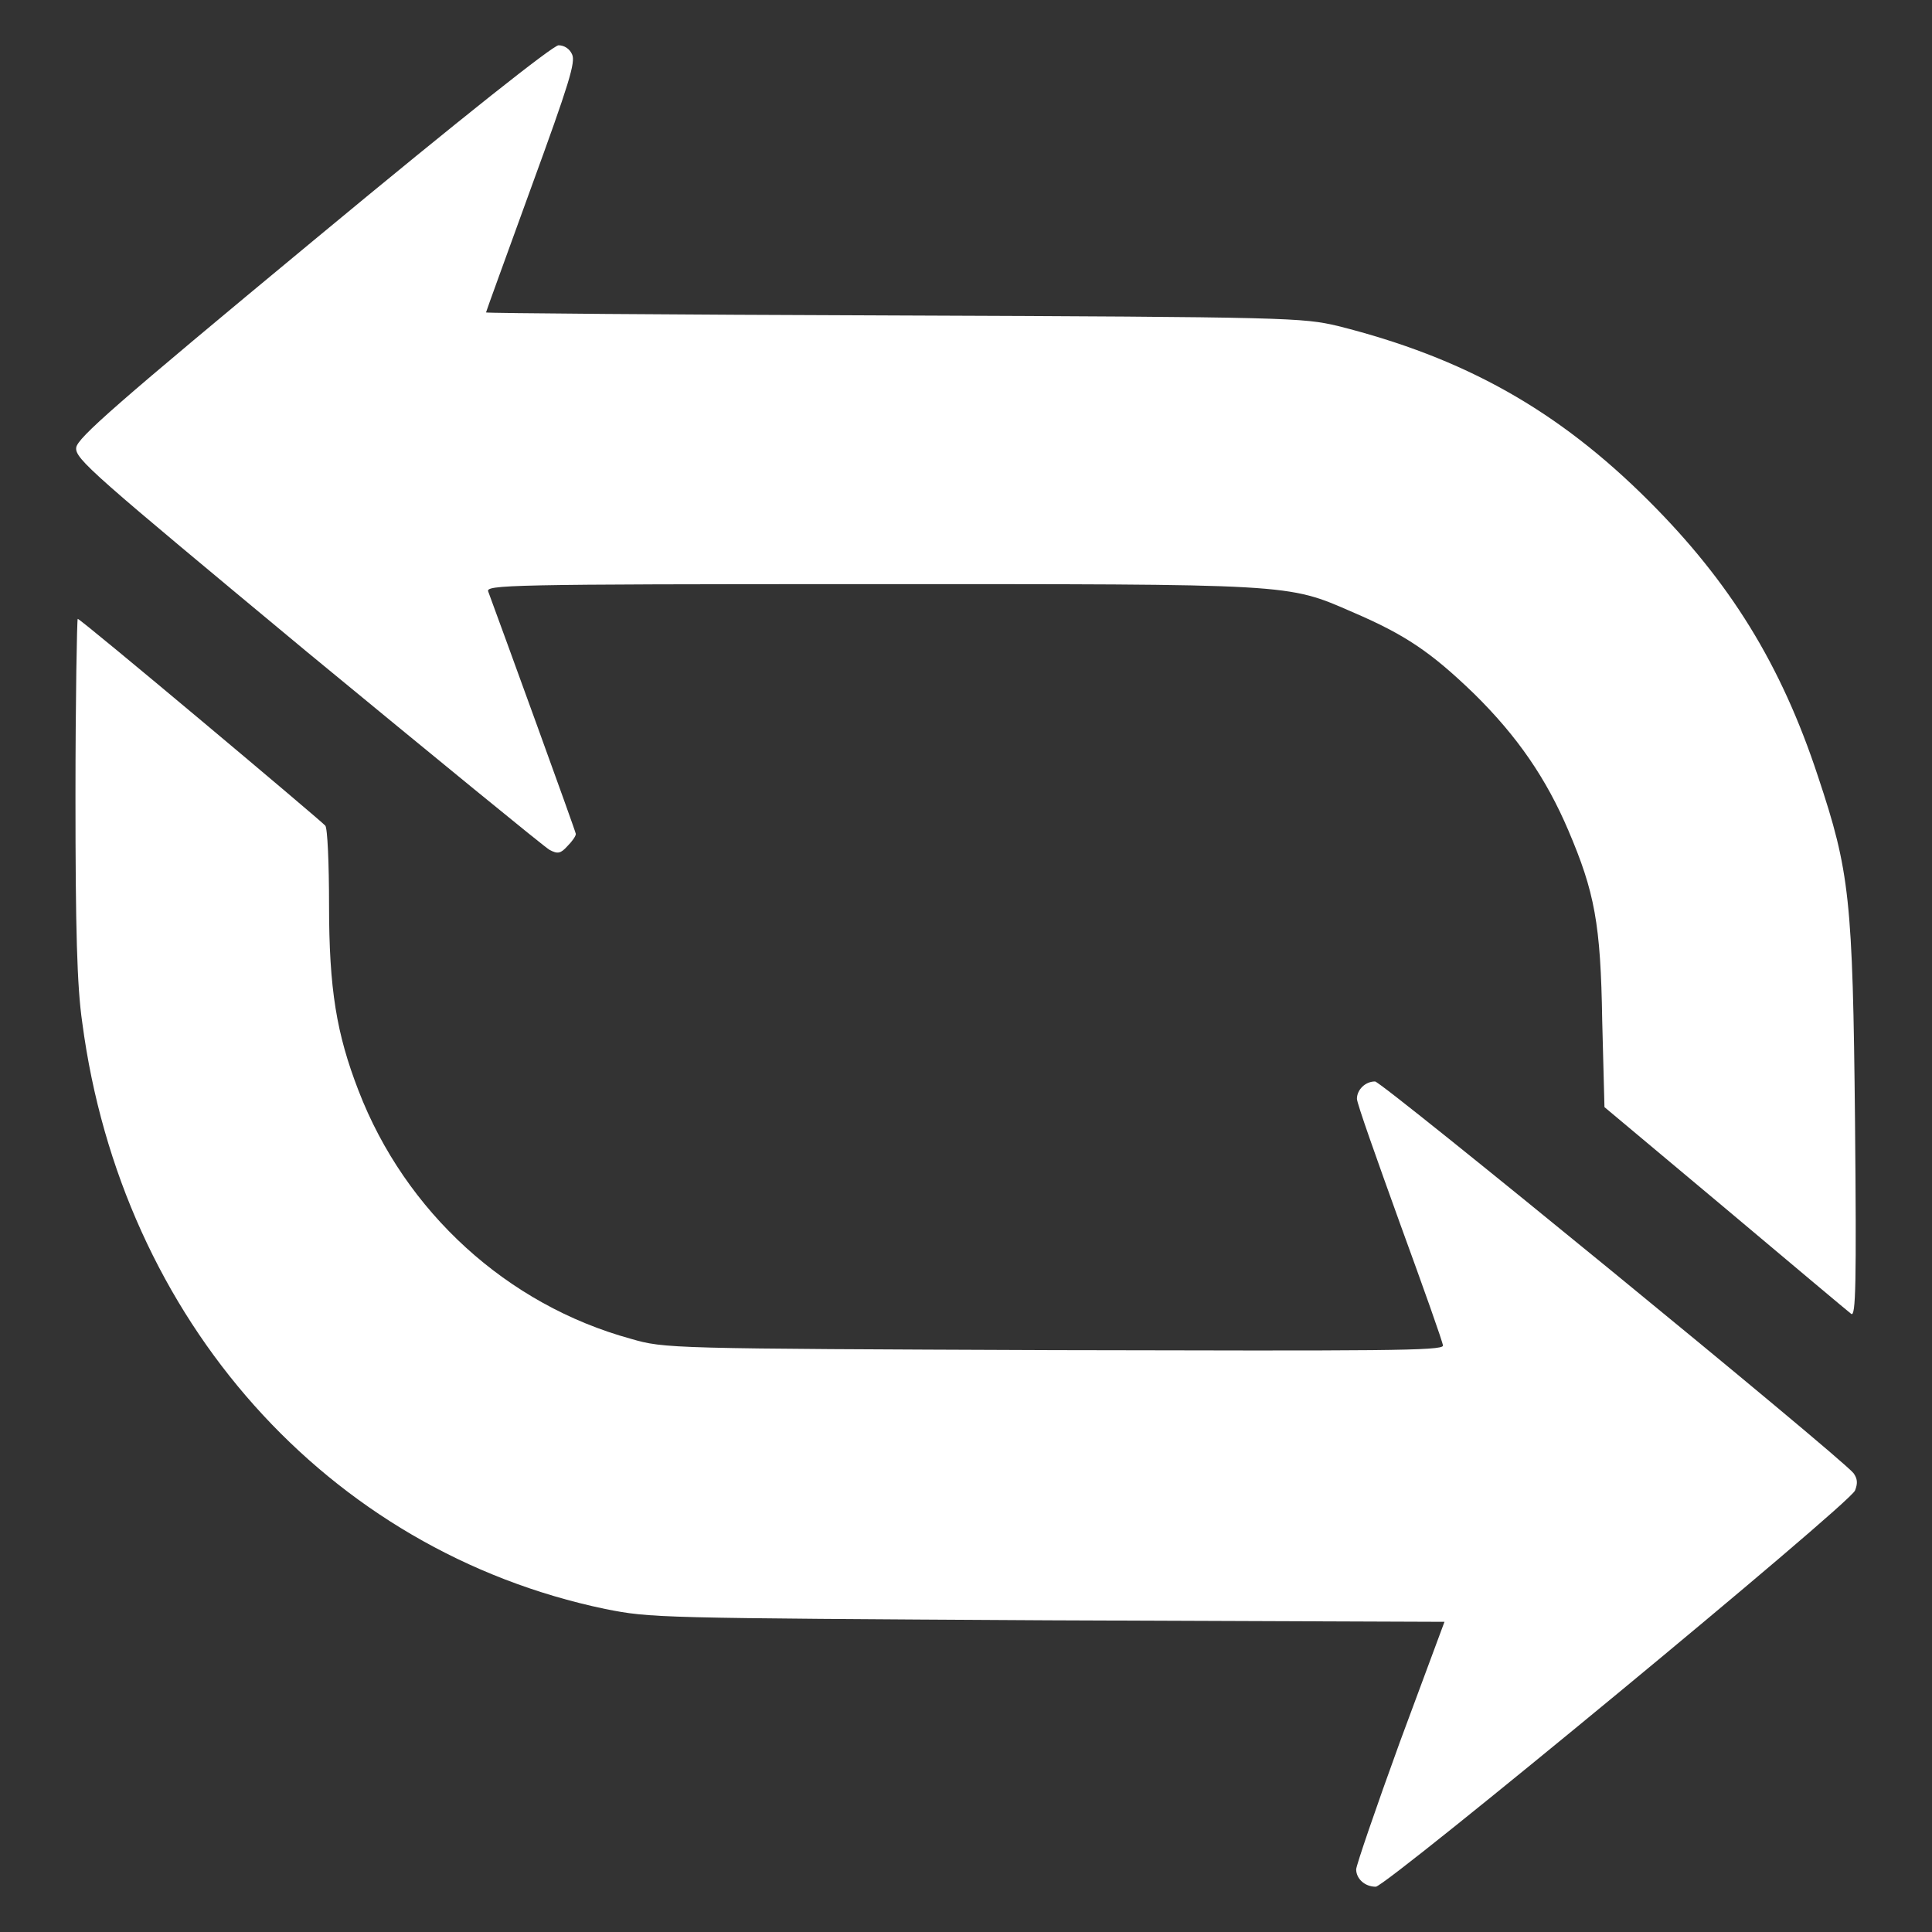 <!--?xml version="1.0" encoding="utf-8"?-->
<!-- Svg Vector Icons : http://www.onlinewebfonts.com/icon -->

<svg version="1.1" xmlns="http://www.w3.org/2000/svg" xmlns:xlink="http://www.w3.org/1999/xlink" x="0px" y="0px" viewBox="0 0 256 256" enable-background="new 0 0 256 256" xml:space="preserve">
<rect x="0" y="0" width="256" height="256" fill="#333333" stroke="none"/>
<g><g><g><path fill="#ffffff" data-title="Layer 0" xs="0" d="M41.5,31.9C15.3,53.6,10.3,58,10.1,59.3c-0.2,1.5,2.2,3.5,30.6,27.1c17,14,31.4,25.8,32.1,26.2c1.1,0.6,1.5,0.5,2.4-0.5c0.6-0.6,1.1-1.3,1.1-1.6c0-0.3-9.9-27.5-11.6-32.1c-0.4-0.9,2.3-1,50.4-1c56.3,0,55.4-0.1,64.1,3.7c7,3,10.4,5.3,16.1,10.8c5.8,5.7,9.6,11.3,12.5,18.1c3.5,8.2,4.3,12.4,4.5,25.2l0.3,11.5l16,13.4c8.8,7.4,16.3,13.7,16.7,14c0.6,0.4,0.7-3.9,0.5-25.5c-0.3-29.5-0.7-33.1-4.9-45.7c-4.9-14.9-11.7-25.8-22.4-36.5c-12.1-12.1-24.5-19-41.2-23.2c-4.7-1.1-6.2-1.2-58.8-1.4c-29.7-0.1-54.1-0.3-54.1-0.4c0-0.1,2.7-7.5,6-16.6c5-13.7,5.9-16.6,5.4-17.6C75.5,6.5,74.8,6,74,6C73.2,6.1,62,14.9,41.5,31.9z"/><path fill="#ffffff" data-title="Layer 1" xs="1" d="M10,105.5c0,17.6,0.2,25.2,0.9,30c5.2,39.4,32.5,70,69.3,77.7c6.1,1.2,6.6,1.2,58.7,1.5l52.5,0.2l-5.9,15.9c-3.2,8.8-5.8,16.4-5.8,16.9c0,1.2,1.1,2.3,2.6,2.3c1.5-0.1,62.8-50.7,63.5-52.5c0.4-1,0.3-1.6-0.2-2.3c-2-2.4-62.5-51.9-63.4-51.9c-1.3,0-2.4,1.1-2.4,2.3c0,0.6,2.6,7.9,5.7,16.5c3.1,8.5,5.7,15.8,5.7,16.2c0,0.7-8.1,0.7-51.5,0.6c-51.1-0.2-51.6-0.2-56.1-1.5c-16.4-4.5-29.9-16.8-36.1-32.9c-2.9-7.5-3.9-13.4-3.9-24.6c0-5.4-0.2-10.2-0.5-10.5C42.5,108.7,10.7,82,10.3,82C10.2,82,10,92.7,10,105.5z"/></g></g></g>
</svg>